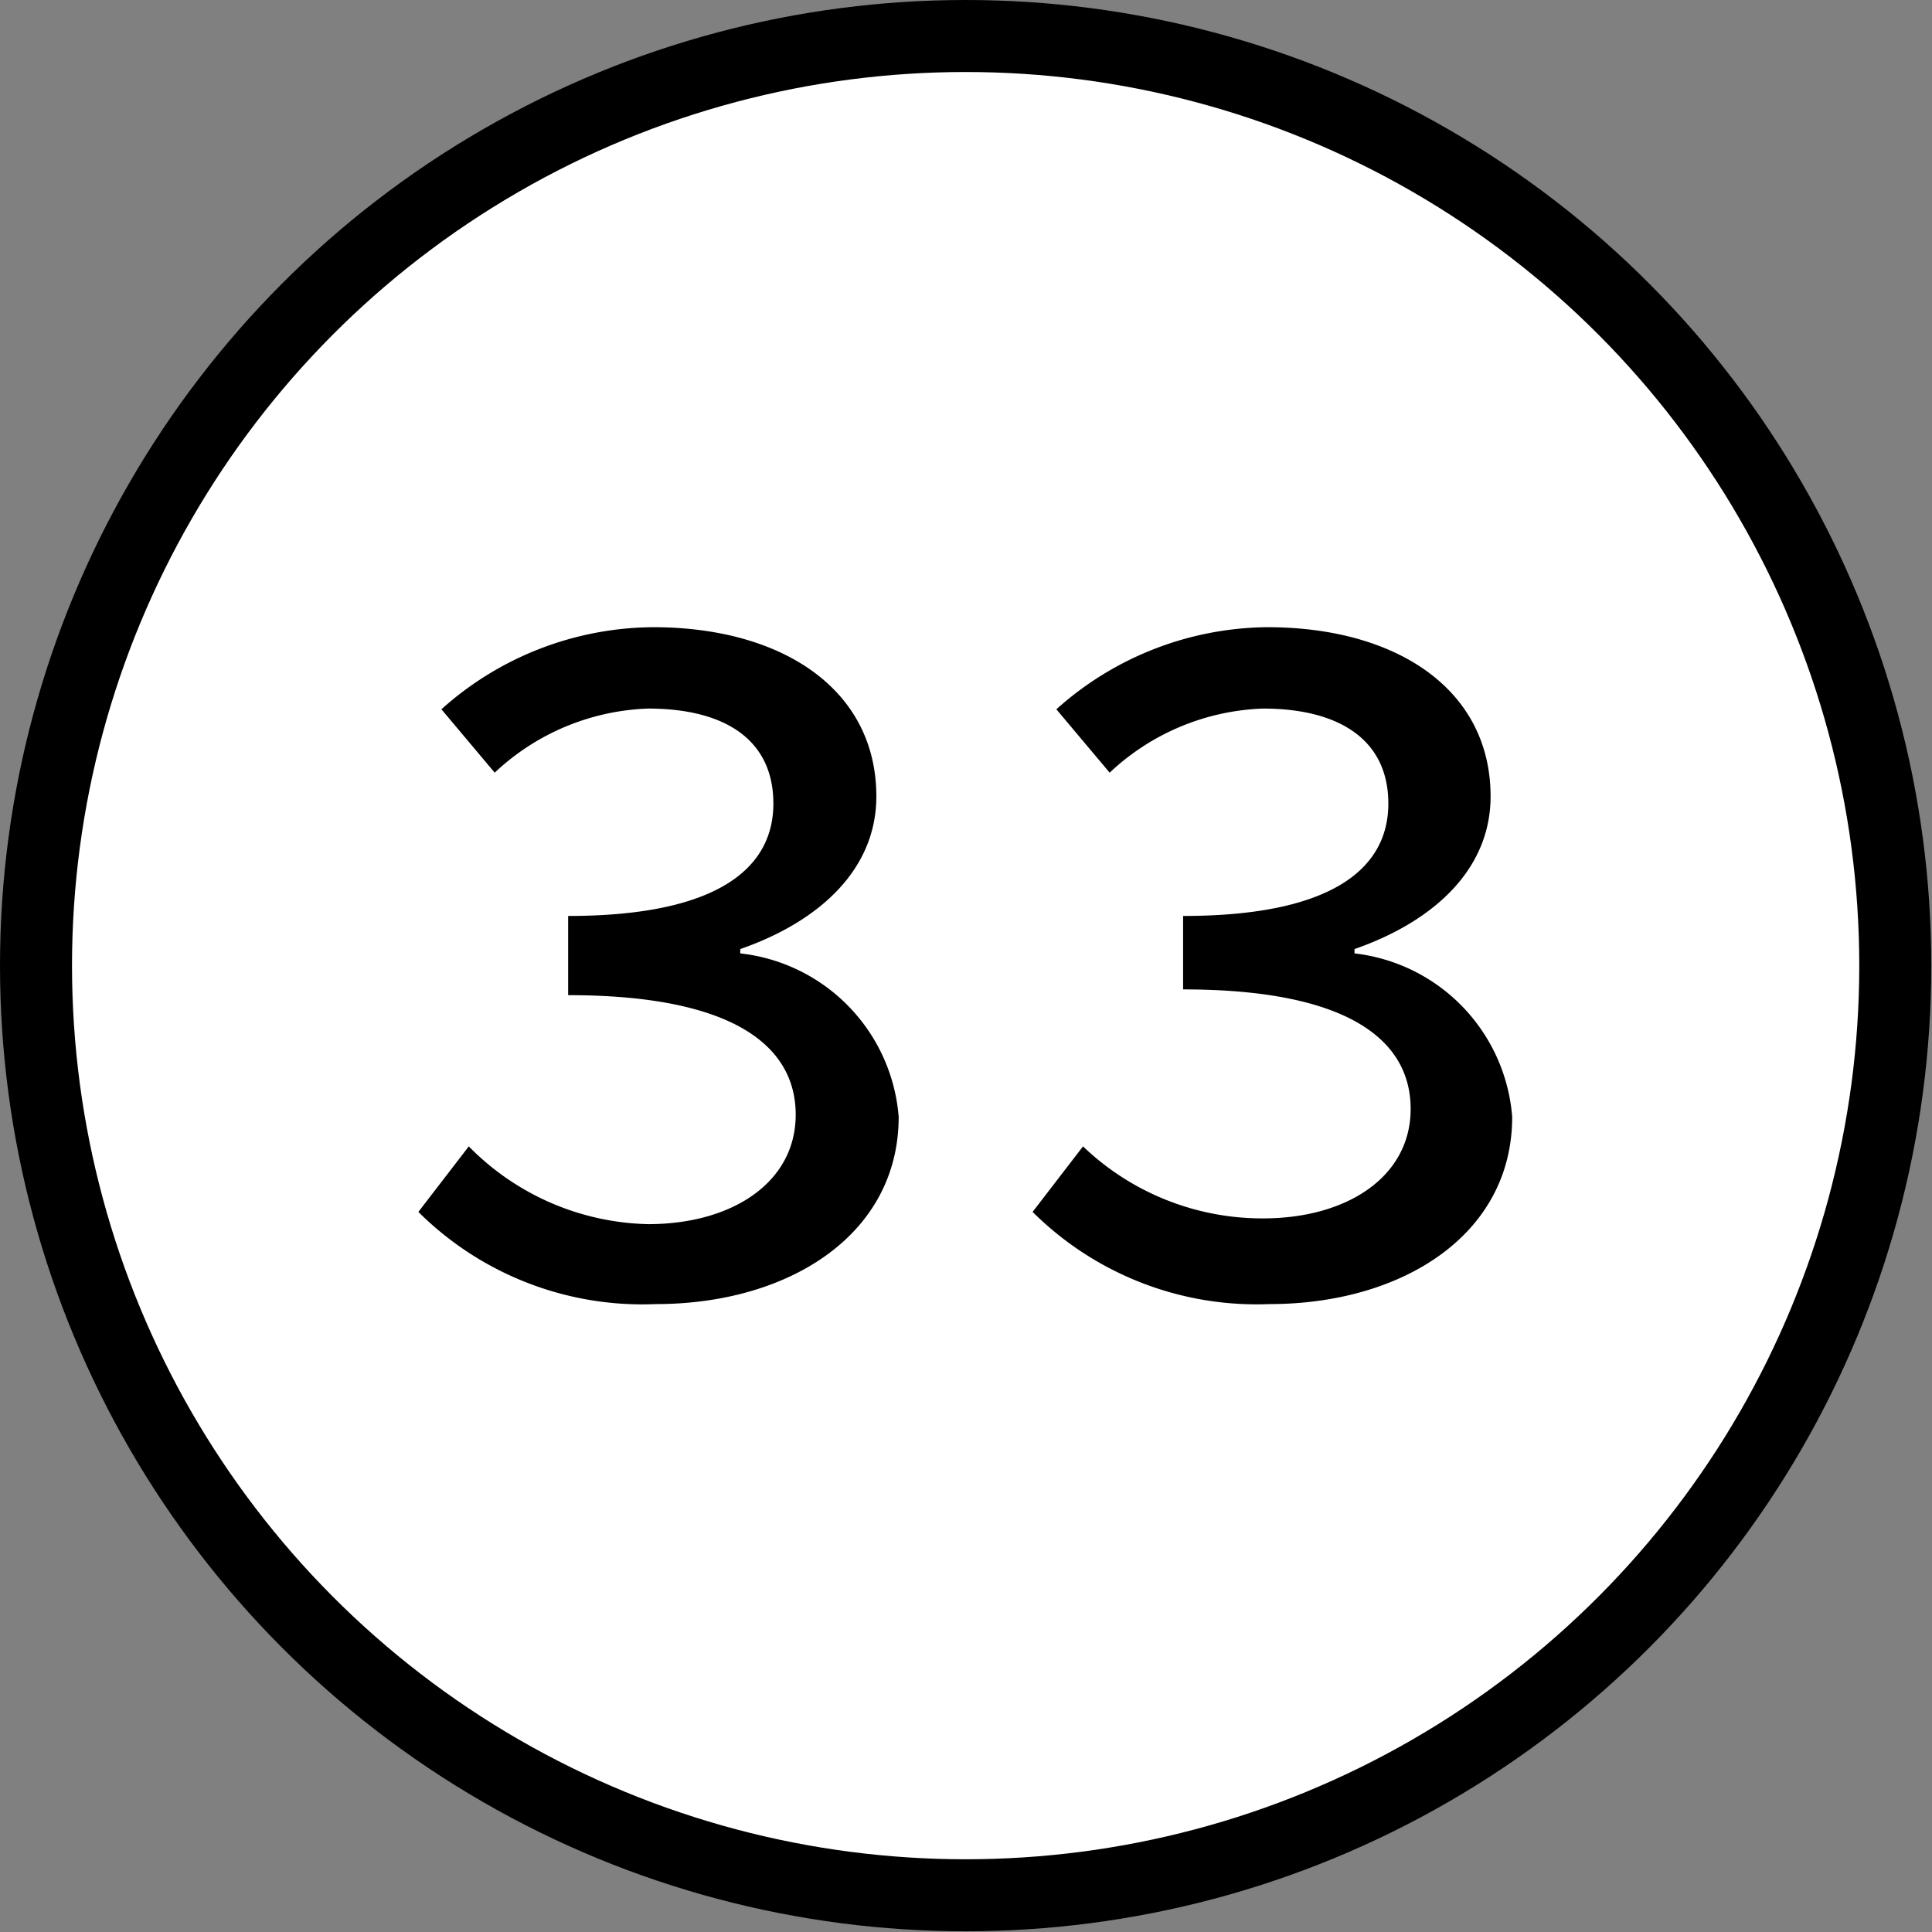 <svg xmlns="http://www.w3.org/2000/svg" viewBox="0 0 26.83 26.83"><rect x="0" y="0" width="26.83" height="26.83" fill="#808080" stroke="none"/><defs><style>.cls-1{fill:#fff;stroke:#000;stroke-miterlimit:10;}</style></defs><g id="Layer_2" data-name="Layer 2"><g id="Layer_1-2" data-name="Layer 1"><g id="camp33_white"><circle class="cls-1" cx="13.41" cy="13.41" r="12.91"/><path d="M5.81,16.83l.7-.91A3.6,3.6,0,0,0,9,17c1.17,0,2.05-.58,2.05-1.52s-.84-1.66-3.16-1.66V12.72c2.07,0,2.85-.66,2.85-1.56S10.05,9.84,9,9.84a3.27,3.27,0,0,0-2.13.89l-.74-.88A4.44,4.44,0,0,1,9.07,8.71c1.79,0,3.1.86,3.1,2.35,0,1-.77,1.73-1.89,2.12v.06a2.48,2.48,0,0,1,2.2,2.27c0,1.64-1.53,2.6-3.37,2.6A4.41,4.41,0,0,1,5.81,16.83Z"/><path d="M14.34,16.83l.7-.91a3.6,3.6,0,0,0,2.5,1c1.17,0,2.05-.58,2.05-1.52s-.84-1.66-3.16-1.66V12.72c2.07,0,2.85-.66,2.85-1.56s-.7-1.32-1.74-1.32a3.27,3.27,0,0,0-2.13.89l-.74-.88A4.44,4.44,0,0,1,17.6,8.71c1.79,0,3.1.86,3.1,2.35,0,1-.77,1.73-1.89,2.12v.06A2.48,2.48,0,0,1,21,15.51c0,1.64-1.53,2.6-3.37,2.6A4.41,4.41,0,0,1,14.34,16.83Z"/></g></g></g></svg>